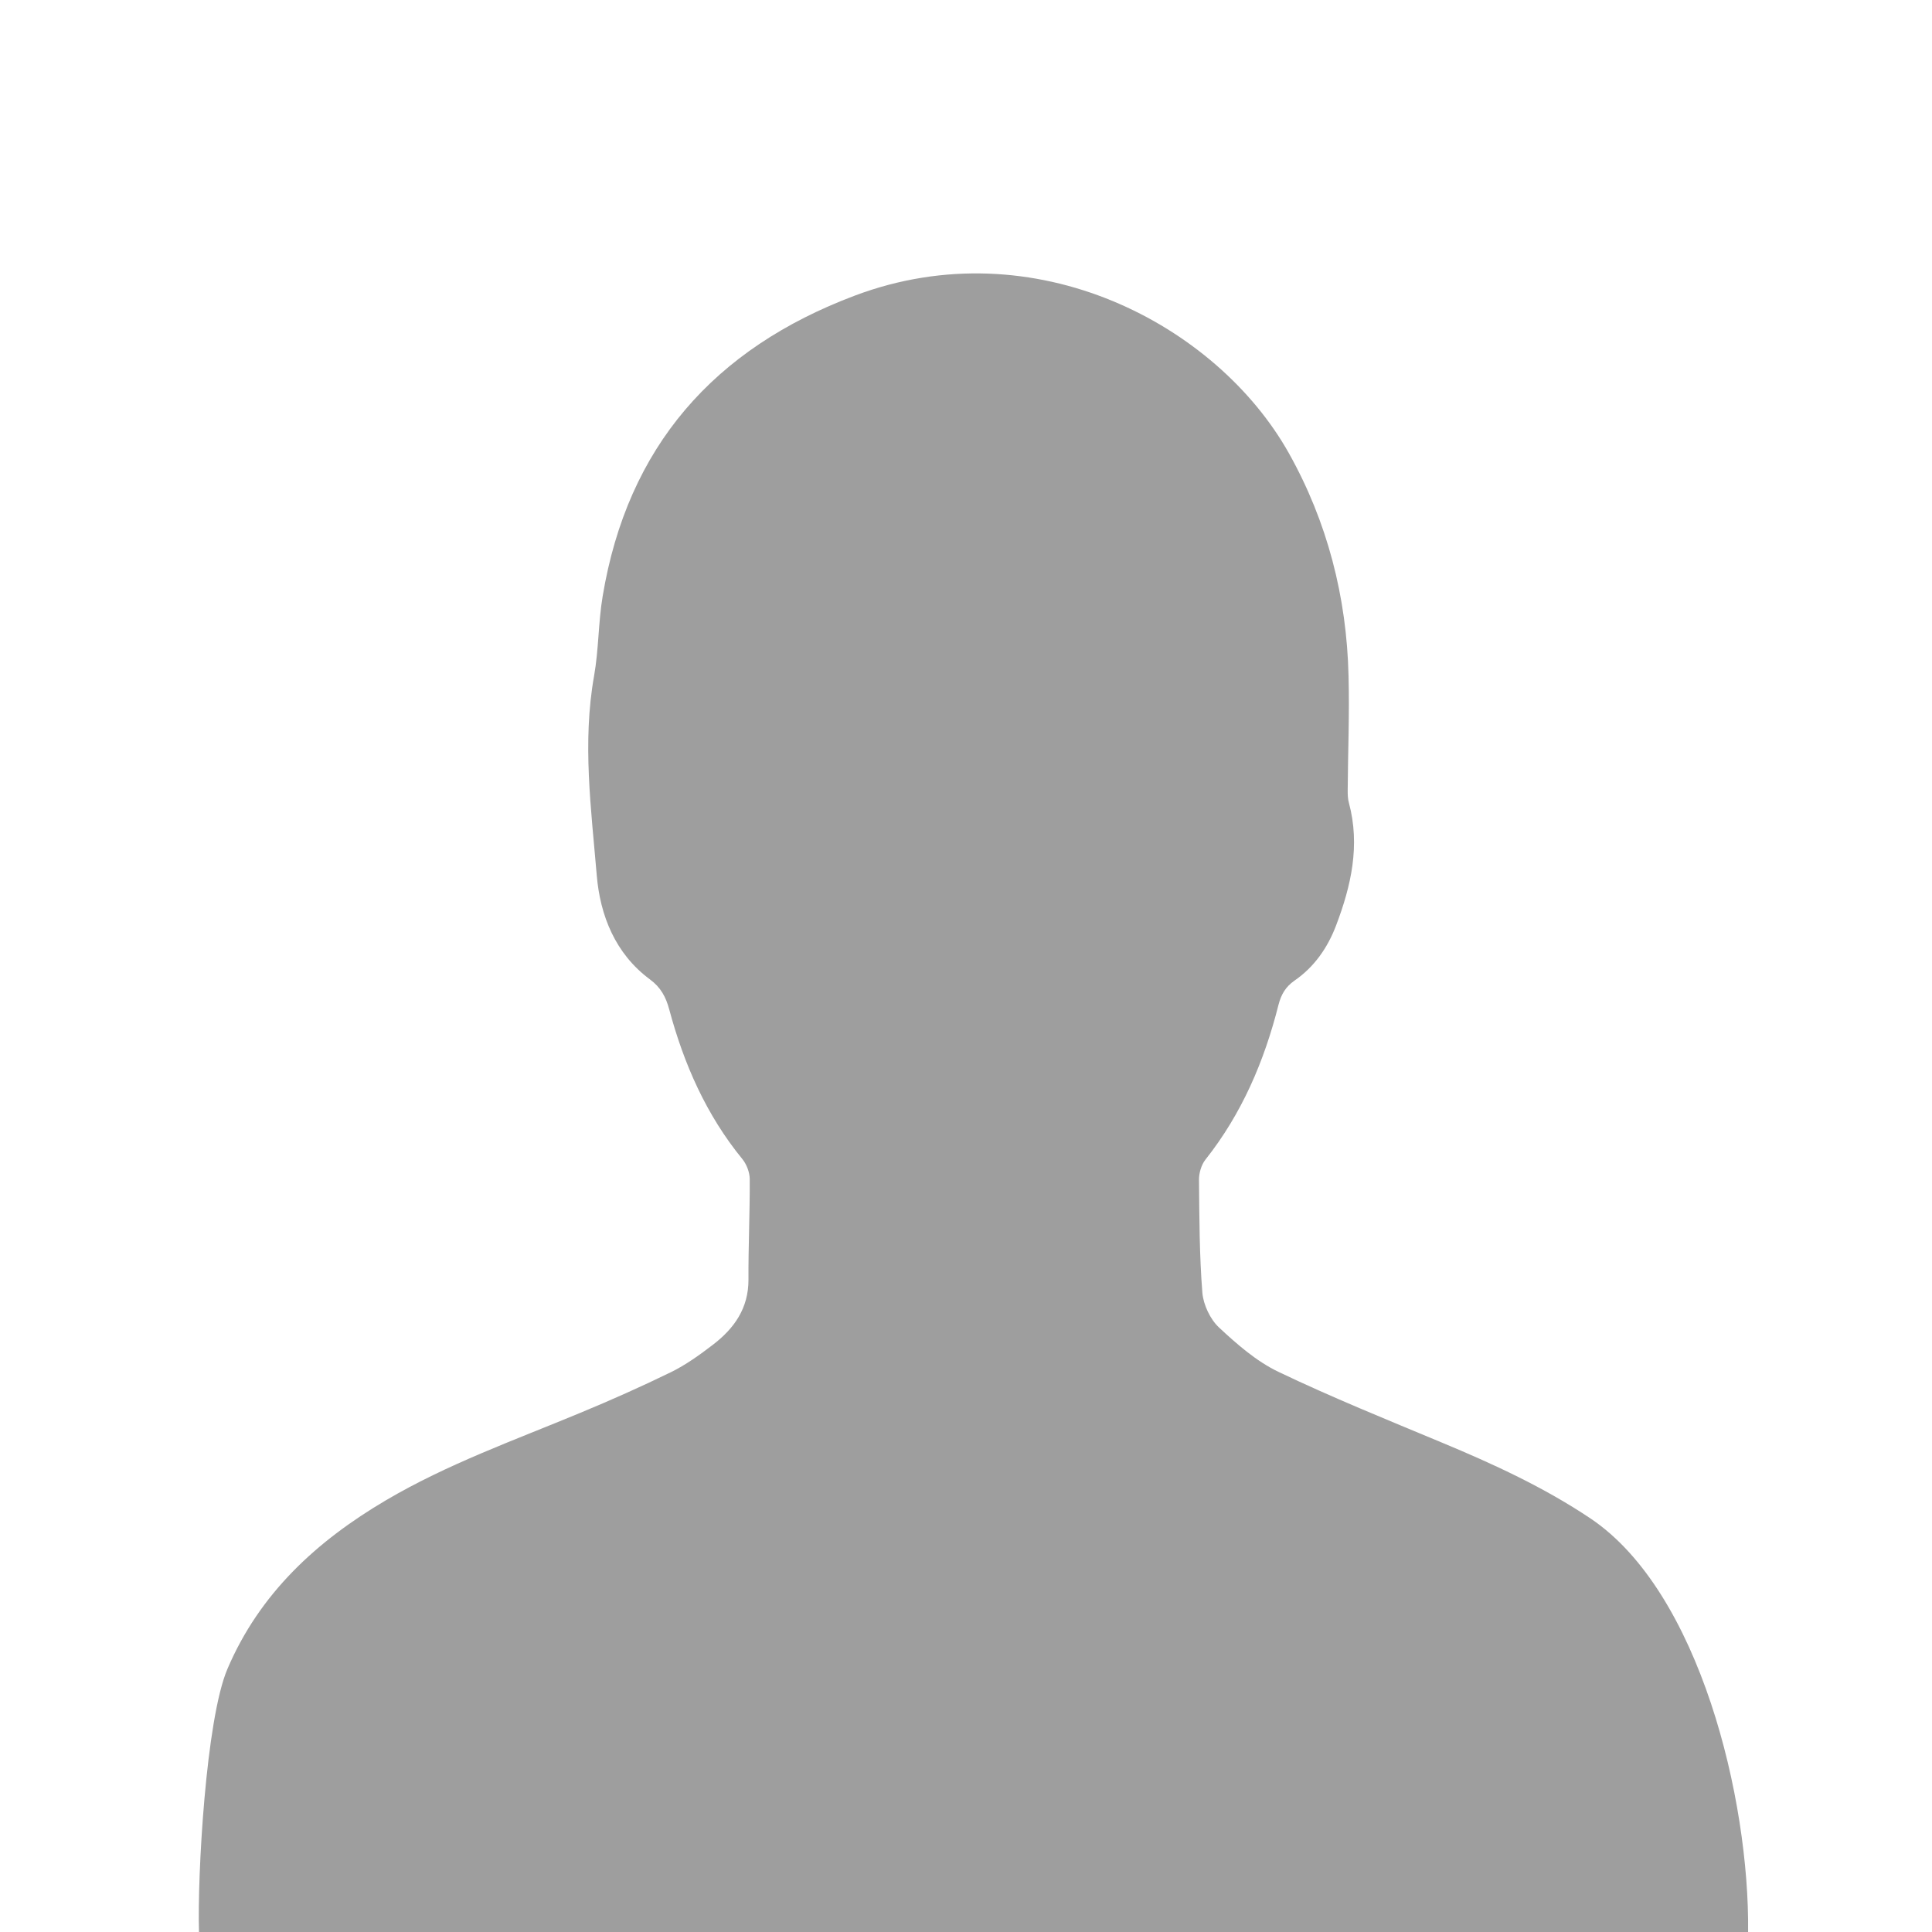 <?xml version="1.0" encoding="utf-8"?>
<!-- Generator: Adobe Illustrator 16.0.0, SVG Export Plug-In . SVG Version: 6.00 Build 0)  -->
<!DOCTYPE svg PUBLIC "-//W3C//DTD SVG 1.1//EN" "http://www.w3.org/Graphics/SVG/1.1/DTD/svg11.dtd">
<svg version="1.1" id="Шар_1" xmlns="http://www.w3.org/2000/svg" x="0px" y="0px"
     width="32px" height="32px" viewBox="0 0 32 32" enable-background="new 0 0 32 32" xml:space="preserve">
<path fill="#9e9e9e" d="M28.954,32c-8.564,0-17.099,0-25.658,0c-0.029-0.928,0.114-3.521,0.471-4.357c0.534-1.252,1.477-2.117,2.624-2.793
	c1.018-0.6,2.126-0.994,3.211-1.445c0.51-0.211,1.016-0.436,1.512-0.678c0.246-0.121,0.474-0.285,0.693-0.453
	c0.354-0.271,0.592-0.605,0.59-1.082c-0.003-0.553,0.024-1.106,0.021-1.66c0-0.111-0.05-0.245-0.122-0.334
	c-0.598-0.731-0.968-1.573-1.211-2.477c-0.055-0.205-0.138-0.365-0.321-0.5c-0.573-0.424-0.824-1.057-0.88-1.724
	c-0.092-1.097-0.241-2.197-0.044-3.303c0.077-0.434,0.069-0.883,0.142-1.319c0.412-2.479,1.845-4.102,4.177-4.979
	c2.979-1.12,5.995,0.483,7.188,2.609c0.637,1.136,0.959,2.382,0.989,3.689c0.017,0.634-0.01,1.268-0.014,1.902
	c0,0.068,0.002,0.14,0.021,0.205c0.188,0.703,0.036,1.372-0.213,2.027c-0.14,0.369-0.361,0.688-0.689,0.914
	c-0.149,0.104-0.221,0.231-0.264,0.397c-0.236,0.936-0.607,1.805-1.211,2.568c-0.07,0.088-0.109,0.227-0.107,0.341
	c0.006,0.621,0.007,1.245,0.056,1.865c0.017,0.198,0.13,0.438,0.274,0.573c0.301,0.281,0.625,0.564,0.99,0.738
	c0.883,0.422,1.795,0.791,2.699,1.168c0.855,0.356,1.696,0.742,2.471,1.262C28.154,26.371,28.979,29.804,28.954,32z"/>
</svg>
